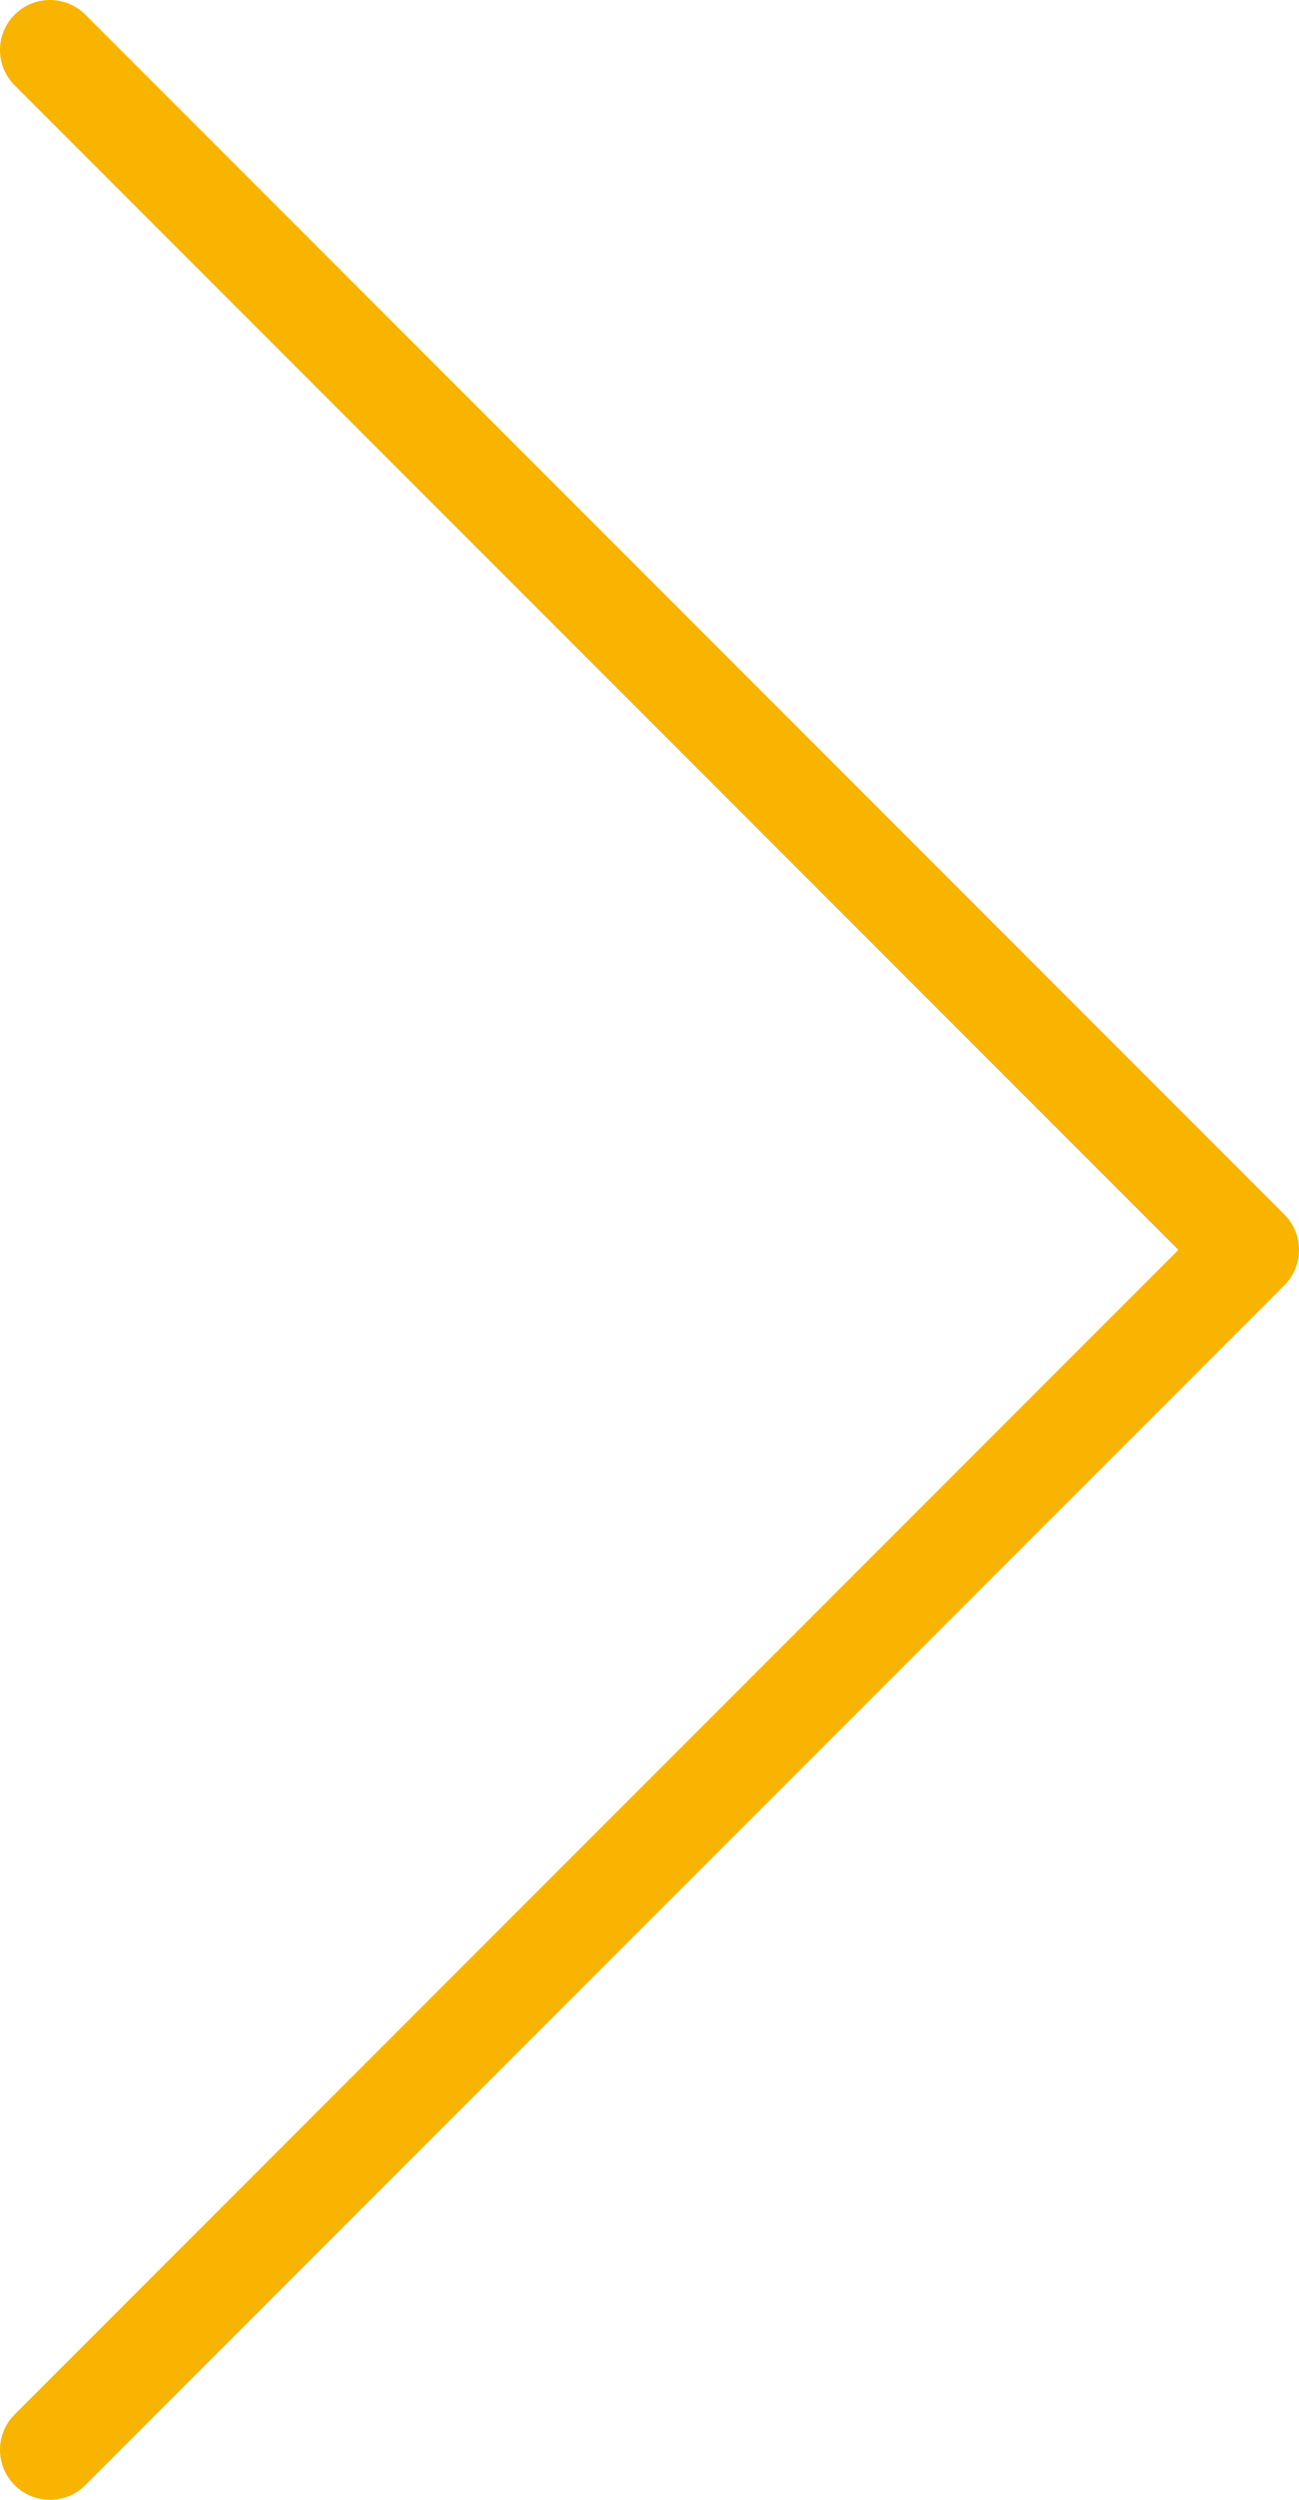 <svg width="26" height="50" viewBox="0 0 26 50" fill="none" xmlns="http://www.w3.org/2000/svg">
<path d="M1 1L25 25L1 49" stroke="#f8b400" stroke-width="2" stroke-linecap="round" stroke-linejoin="round"/>
</svg>

